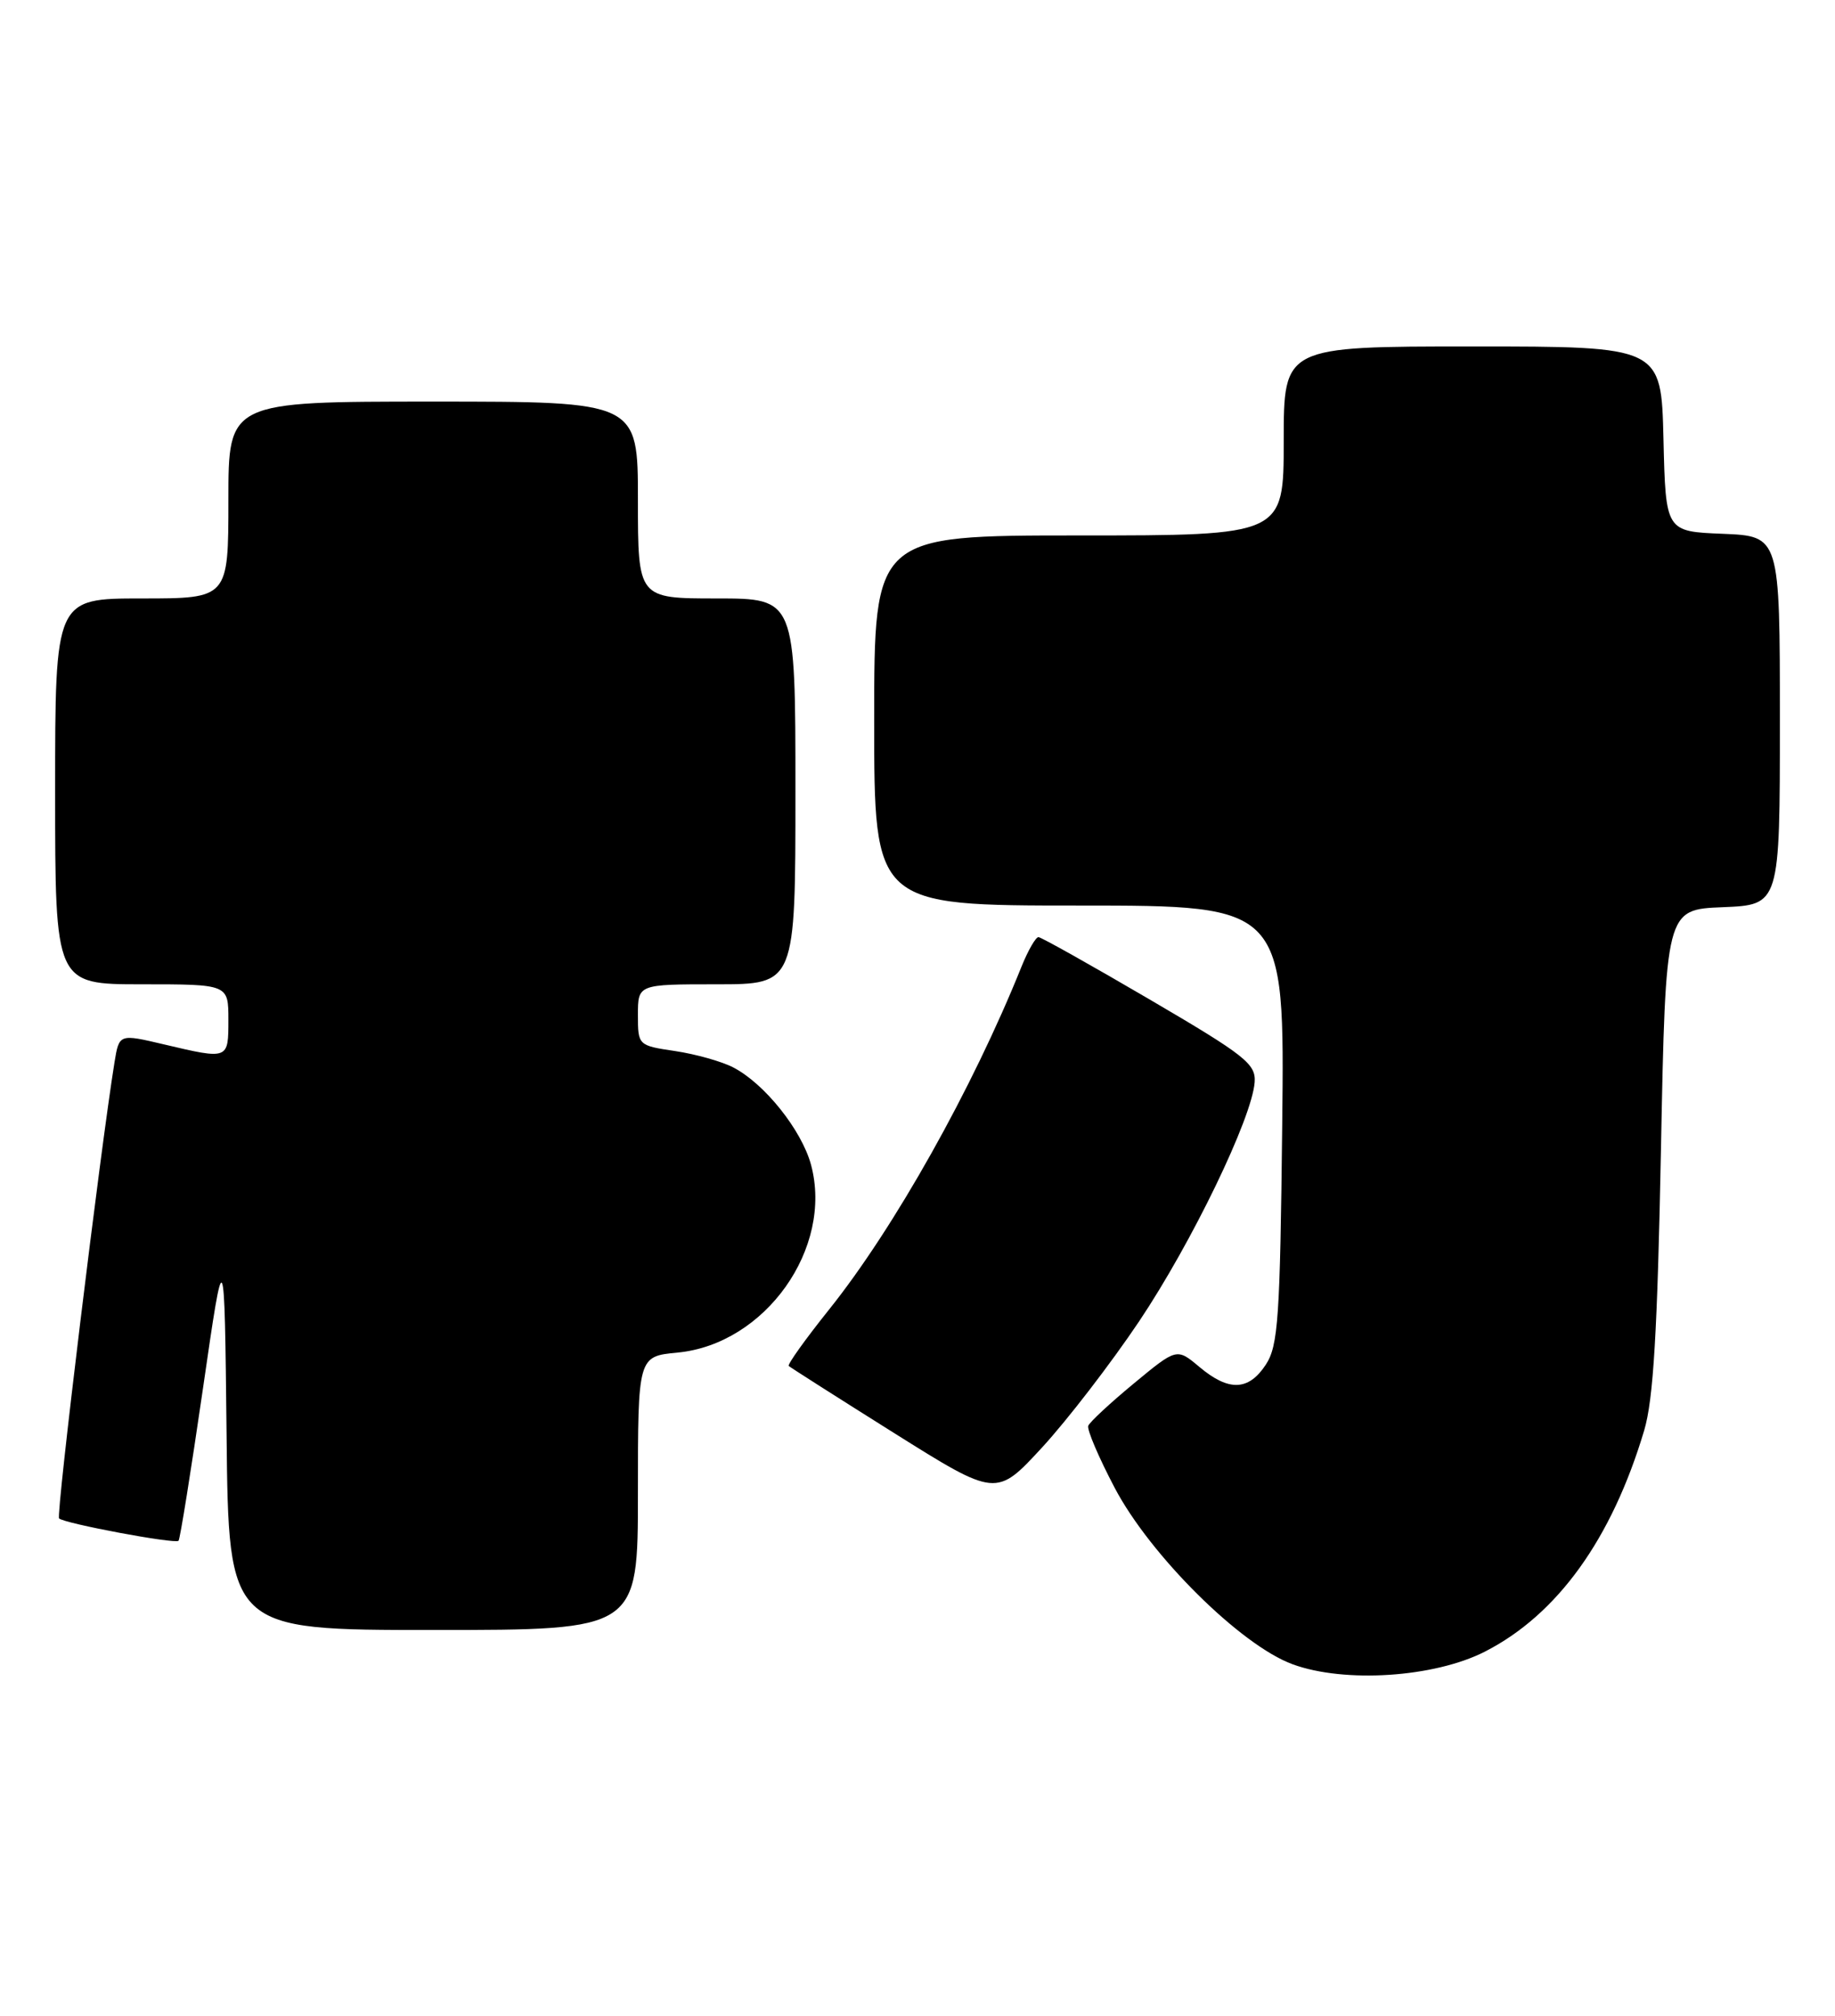 <?xml version="1.0" encoding="UTF-8" standalone="no"?>
<!DOCTYPE svg PUBLIC "-//W3C//DTD SVG 1.1//EN" "http://www.w3.org/Graphics/SVG/1.1/DTD/svg11.dtd" >
<svg xmlns="http://www.w3.org/2000/svg" xmlns:xlink="http://www.w3.org/1999/xlink" version="1.1" viewBox="0 0 233 256">
 <g >
 <path fill="currentColor"
d=" M 188.54 209.75 C 197.75 205.05 204.65 195.46 208.77 181.66 C 209.94 177.74 210.45 169.16 210.90 146.00 C 211.50 115.50 211.50 115.50 218.75 115.21 C 226.00 114.91 226.00 114.91 226.00 91.50 C 226.00 68.09 226.00 68.09 218.75 67.79 C 211.50 67.50 211.50 67.50 211.22 55.75 C 210.94 44.00 210.94 44.00 186.97 44.00 C 163.00 44.00 163.00 44.00 163.00 56.00 C 163.00 68.00 163.00 68.00 137.00 68.00 C 111.00 68.00 111.00 68.00 111.00 91.50 C 111.00 115.00 111.00 115.00 137.06 115.00 C 163.12 115.00 163.12 115.00 162.81 142.80 C 162.54 167.40 162.30 170.90 160.73 173.30 C 158.54 176.64 156.02 176.73 152.29 173.59 C 149.42 171.18 149.42 171.18 143.96 175.70 C 140.96 178.18 138.36 180.60 138.18 181.07 C 138.00 181.55 139.51 185.09 141.54 188.95 C 146.05 197.53 157.55 208.94 164.12 211.35 C 170.73 213.78 182.12 213.03 188.54 209.75 Z  M 81.00 189.63 C 81.00 172.25 81.00 172.25 86.04 171.77 C 97.17 170.70 105.83 158.51 102.98 147.92 C 101.79 143.51 97.07 137.60 93.09 135.55 C 91.65 134.80 88.34 133.87 85.74 133.48 C 81.02 132.78 81.00 132.75 81.00 128.89 C 81.00 125.00 81.00 125.00 91.00 125.00 C 101.00 125.00 101.00 125.00 101.00 100.50 C 101.00 76.00 101.00 76.00 91.00 76.00 C 81.00 76.00 81.00 76.00 81.00 63.50 C 81.00 51.00 81.00 51.00 55.00 51.00 C 29.00 51.00 29.00 51.00 29.00 63.50 C 29.00 76.00 29.00 76.00 18.00 76.00 C 7.00 76.00 7.00 76.00 7.00 100.50 C 7.00 125.00 7.00 125.00 18.00 125.00 C 29.00 125.00 29.00 125.00 29.00 129.50 C 29.00 134.58 29.04 134.57 20.81 132.63 C 15.13 131.29 15.13 131.29 14.54 134.90 C 12.75 145.97 7.10 192.43 7.50 192.83 C 8.14 193.47 22.23 196.11 22.67 195.67 C 22.86 195.48 24.25 186.81 25.76 176.41 C 28.50 157.50 28.50 157.50 28.77 182.25 C 29.03 207.00 29.03 207.00 55.02 207.00 C 81.00 207.00 81.00 207.00 81.00 189.63 Z  M 144.65 167.79 C 151.35 157.78 158.97 142.00 159.31 137.44 C 159.48 135.11 158.12 134.04 146.00 126.94 C 138.57 122.59 132.21 119.02 131.86 119.01 C 131.51 119.01 130.54 120.69 129.71 122.75 C 123.48 138.26 113.54 155.98 105.26 166.32 C 102.26 170.07 99.96 173.29 100.15 173.47 C 100.34 173.65 106.35 177.48 113.50 181.97 C 126.50 190.13 126.50 190.13 132.32 183.82 C 135.52 180.34 141.07 173.13 144.65 167.79 Z "/>
</g>
</svg>